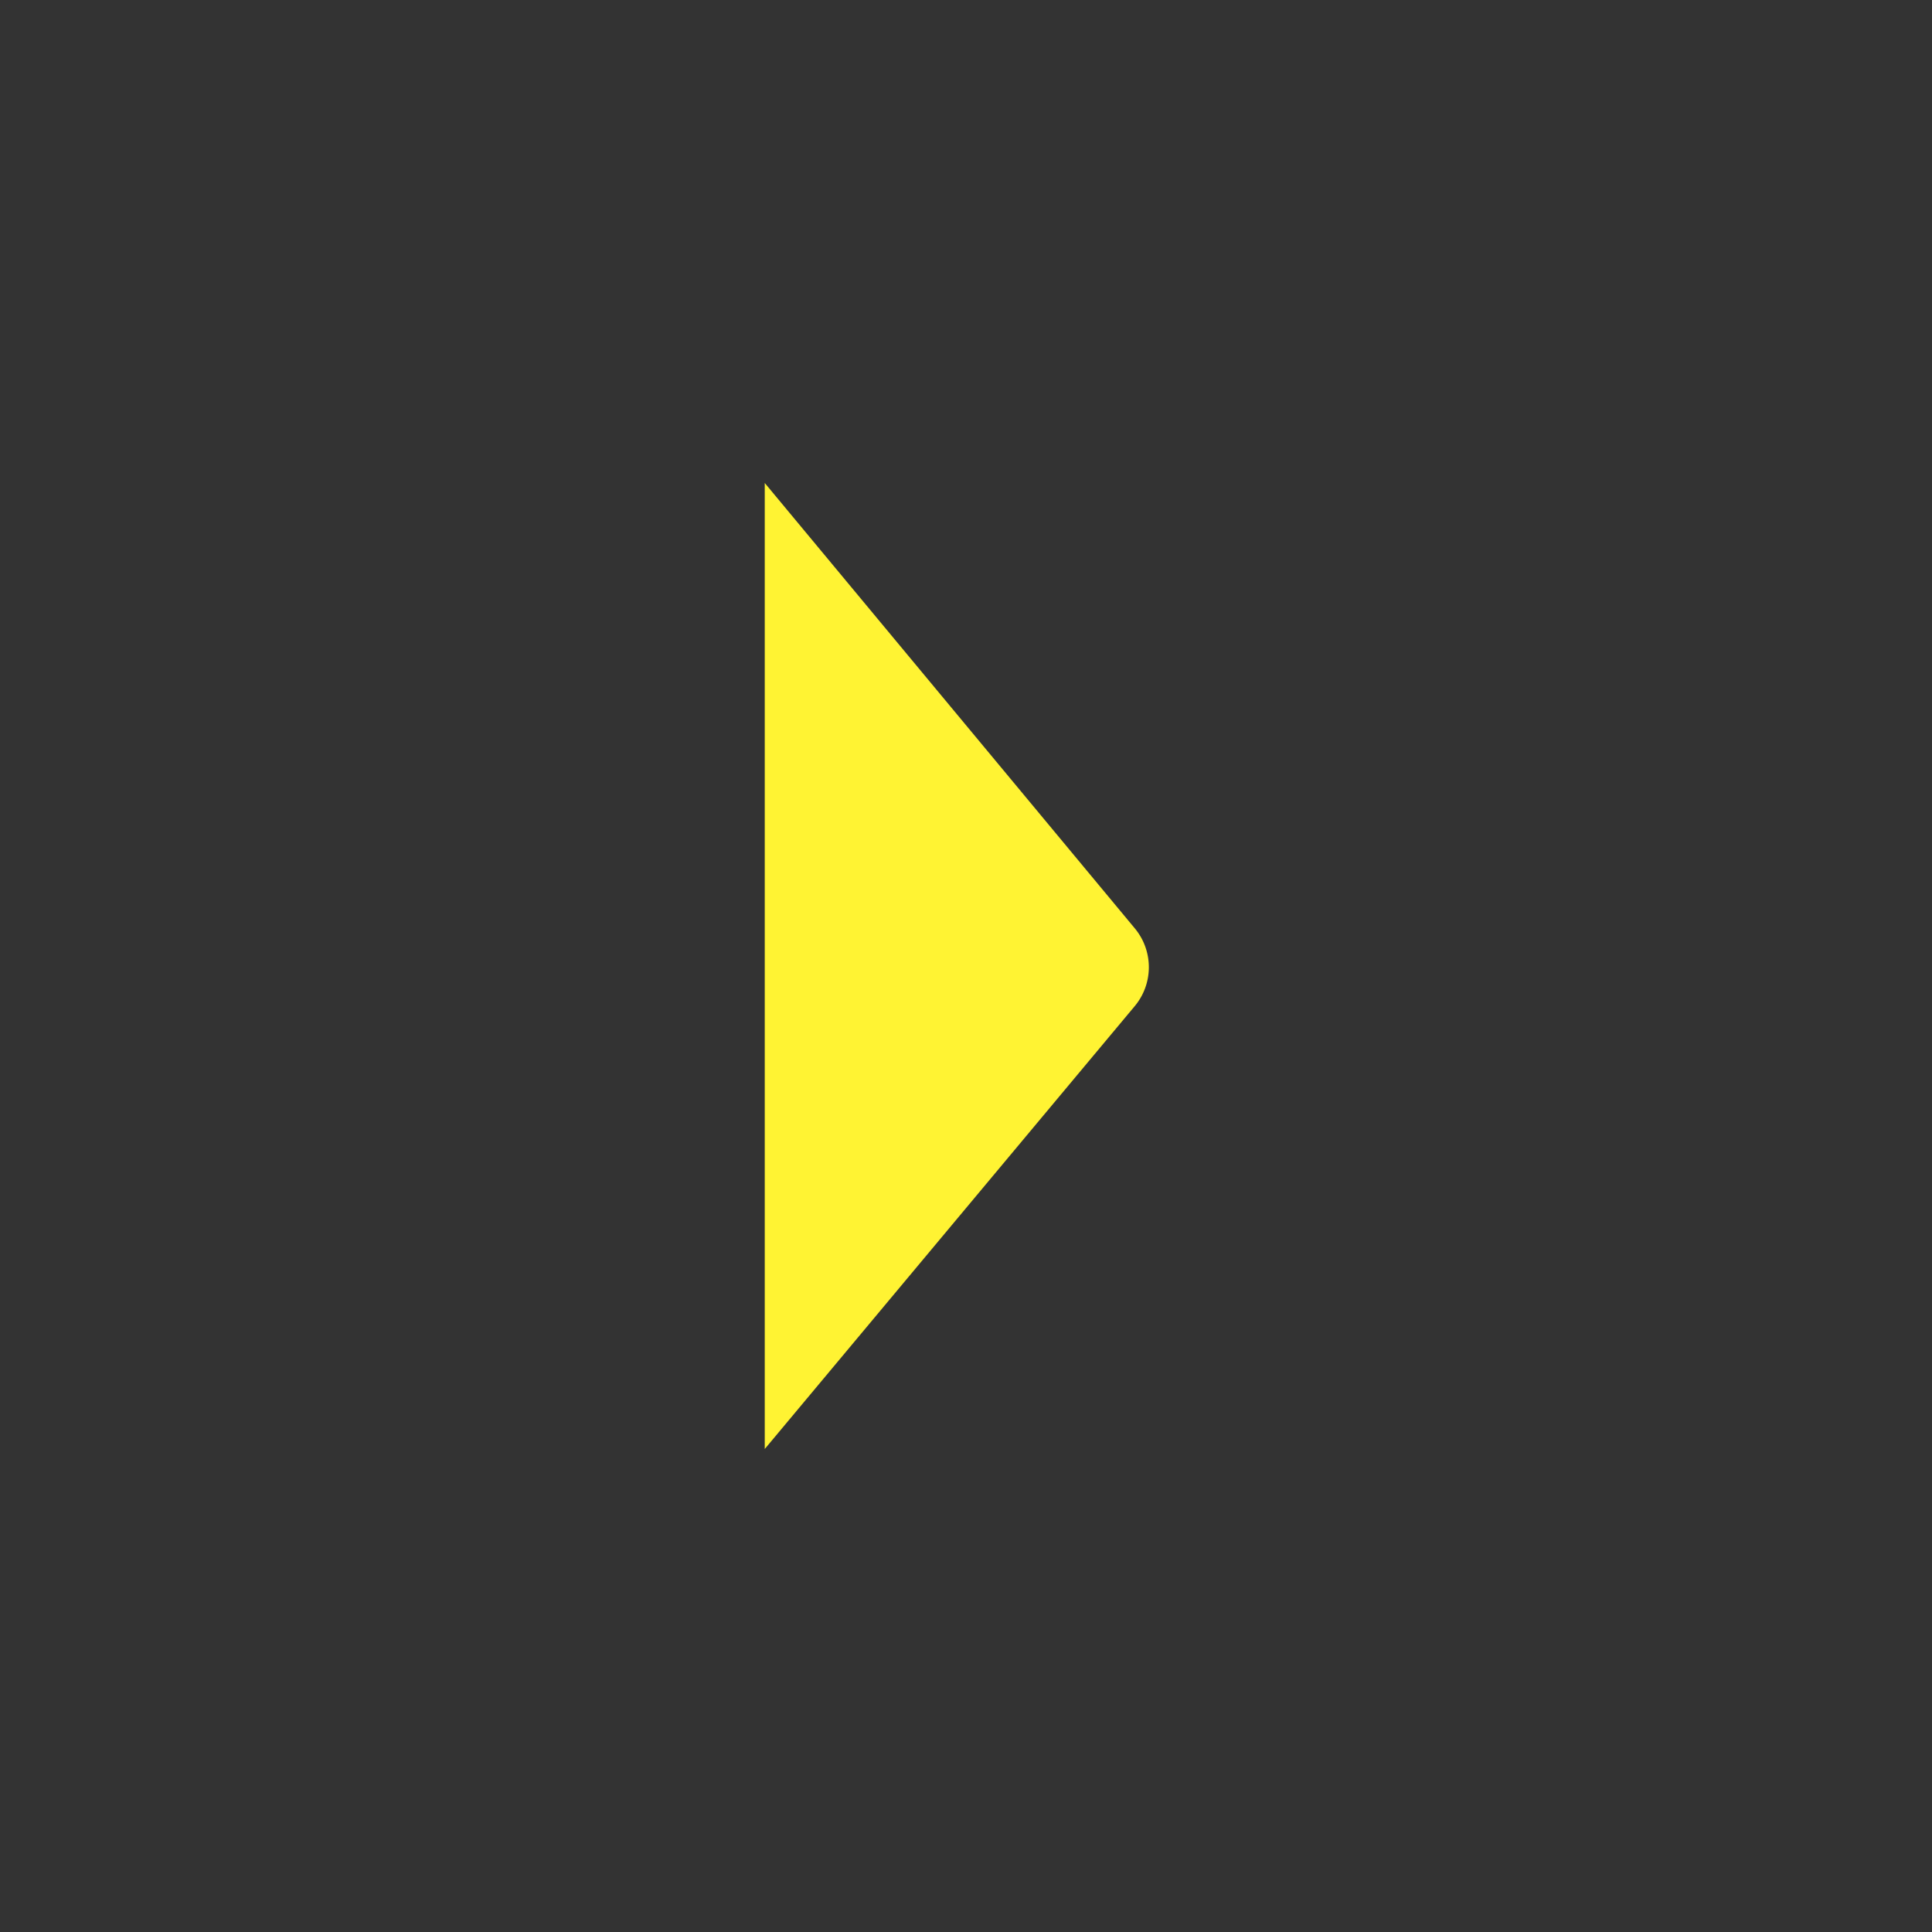 <svg xmlns="http://www.w3.org/2000/svg" xmlns:xlink="http://www.w3.org/1999/xlink" viewBox="0 0 48 48"><rect x="0" y="0" width="48" height="48" fill="#333333" stroke="none"/><defs><style>.cls-1,.cls-2{fill:#fff333;}.cls-2{fill-rule:evenodd;}.cls-3{opacity:0;}.cls-4{clip-path:url(#clip-path);}</style><clipPath id="clip-path"><rect class="cls-1" width="48" height="48"/></clipPath></defs><g id="icones"><path class="cls-2" d="M19,36l9.19-11a1.51,1.51,0,0,0,0-1.94L19,12Z"/><g class="cls-3"><rect class="cls-1" width="48" height="48"/><g class="cls-4"><rect class="cls-1" width="48" height="48"/></g></g></g></svg>